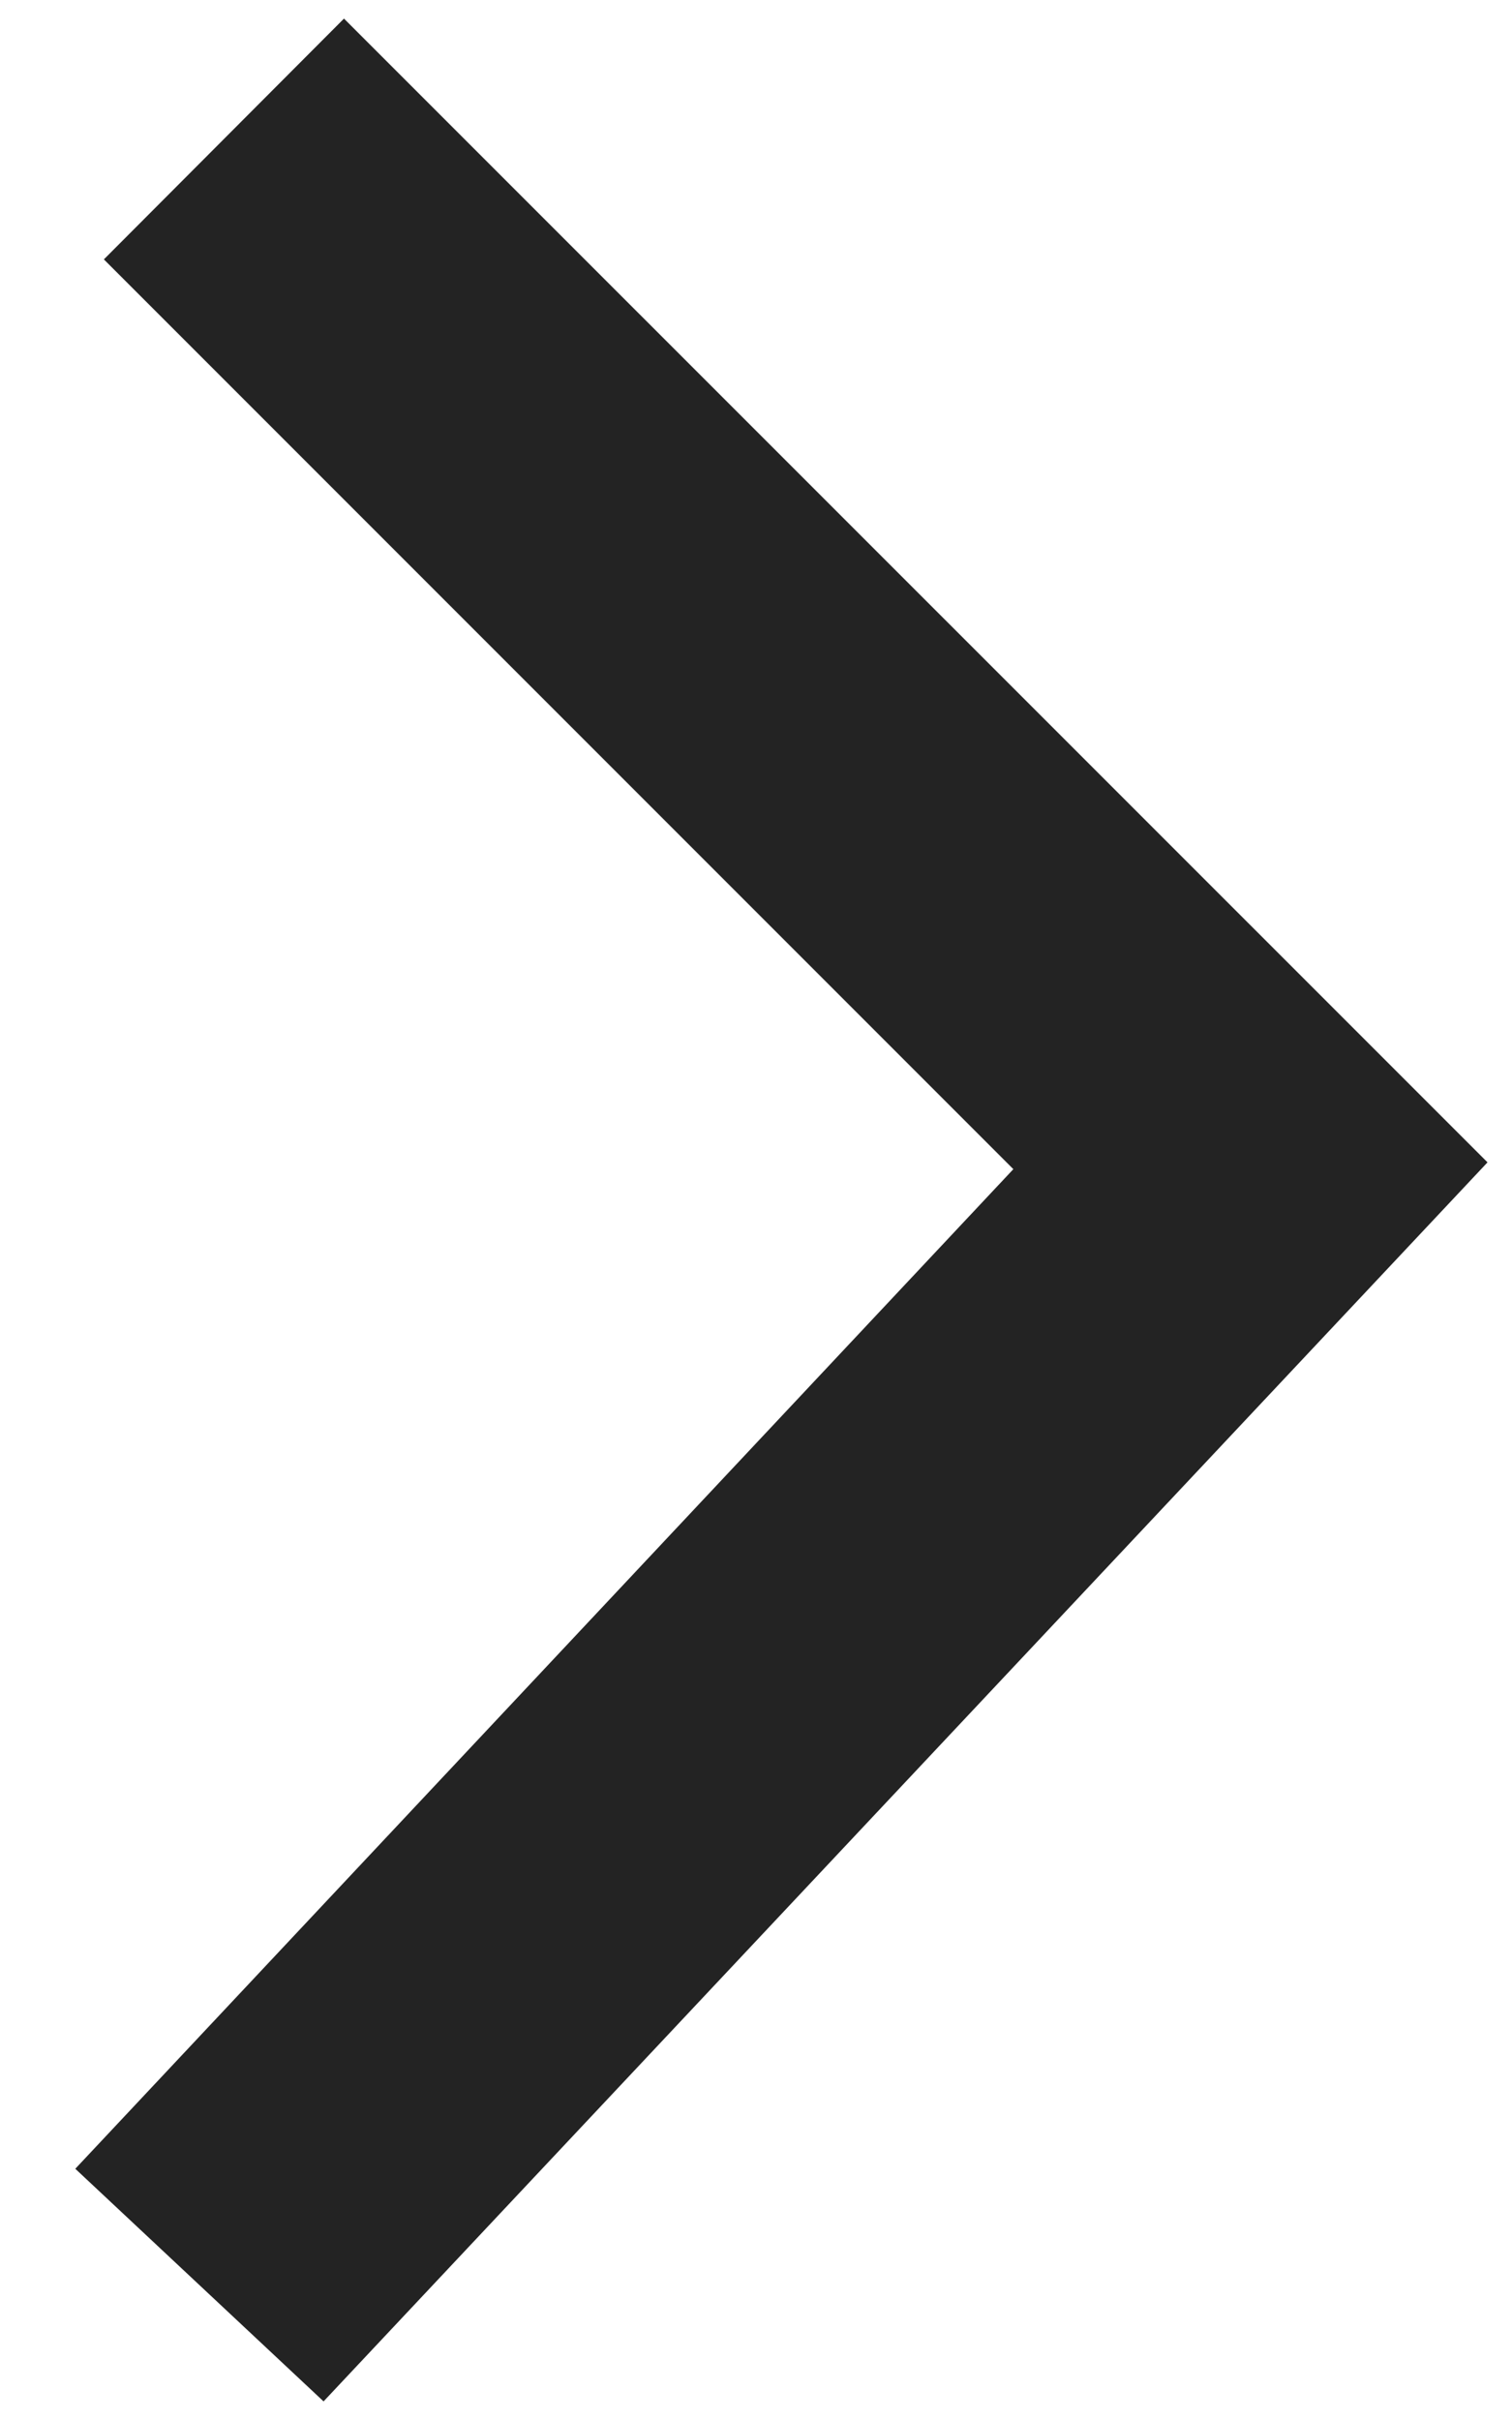 <svg width="10" height="16" viewBox="0 0 10 16" fill="none" xmlns="http://www.w3.org/2000/svg">
<path d="M2.14 15.877L0.498 14.339L6.702 7.73L0.687 1.715L2.275 0.123L9.838 7.685L2.14 15.877Z" fill="#232323"/>
</svg>
